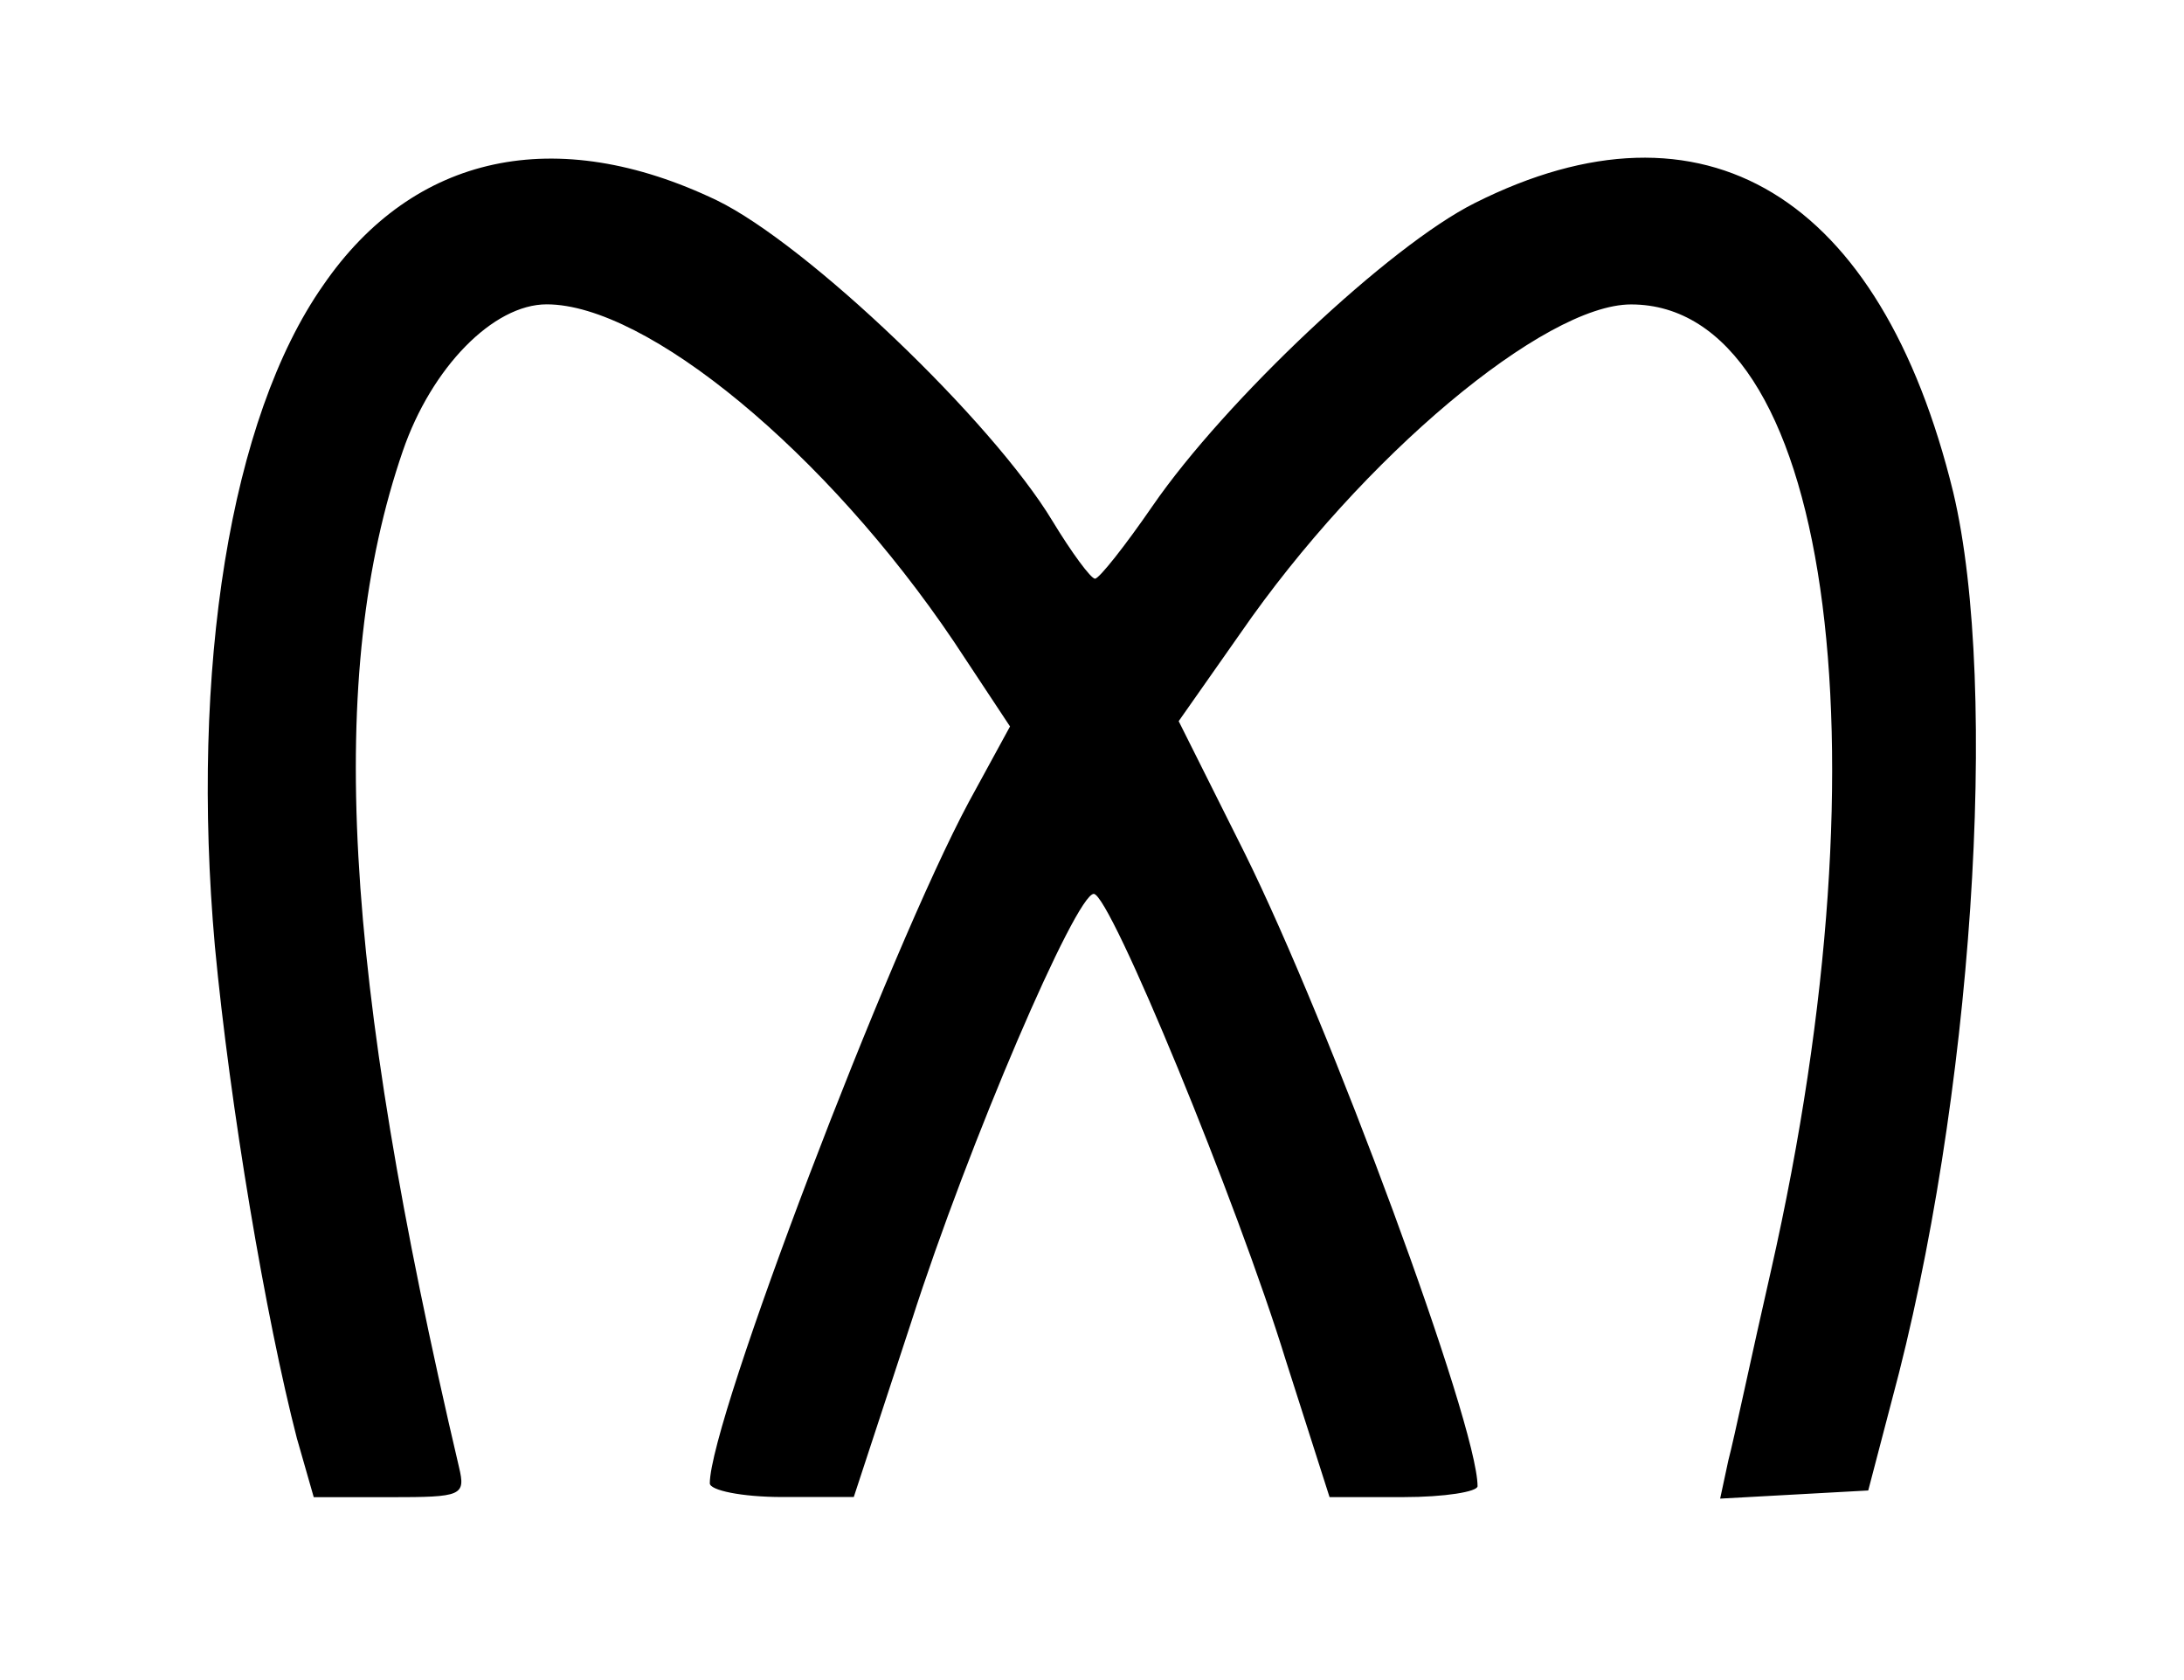 <svg xmlns="http://www.w3.org/2000/svg" fill-rule="evenodd" stroke-linejoin="round" stroke-miterlimit="2" clip-rule="evenodd" viewBox="0 0 26 20">
  <defs/>
  <path fill="hsl(22, 28%, 87%)"  d="M3.538 17.137c-.376-1.453-.8-3.966-.98-5.875-.293-3.297.18-6.284 1.29-7.867 1.077-1.567 2.774-1.926 4.684-1.011 1.077.522 3.28 2.628 3.998 3.819.228.376.457.686.506.686.049 0 .359-.392.685-.866.866-1.257 2.823-3.1 3.836-3.606 2.726-1.371 4.831-.098 5.696 3.444.555 2.334.228 7.262-.734 10.82l-.278 1.062-1.763.097.098-.457c.066-.245.278-1.257.506-2.252 1.436-6.333.685-11.507-1.665-11.507-1.028 0-3.199 1.812-4.652 3.917L14.032 8.585l.784 1.567c1.012 2.04 2.774 6.806 2.774 7.54 0 .066-.391.13-.881.13h-.881l-.522-1.632c-.572-1.861-2.089-5.549-2.285-5.549-.212 0-1.486 2.954-2.171 5.091l-.686 2.089h-.849c-.49 0-.865-.081-.865-.163 0-.751 2.138-6.349 3.084-8.112l.49-.898L11.356 7.638c-1.518-2.253-3.656-4.015-4.848-4.015-.636 0-1.371.751-1.713 1.747-.914 2.661-.718 6.185.669 12.094.082.343.033.359-.816.359h-.913l-.196-.685z"/>
</svg>
